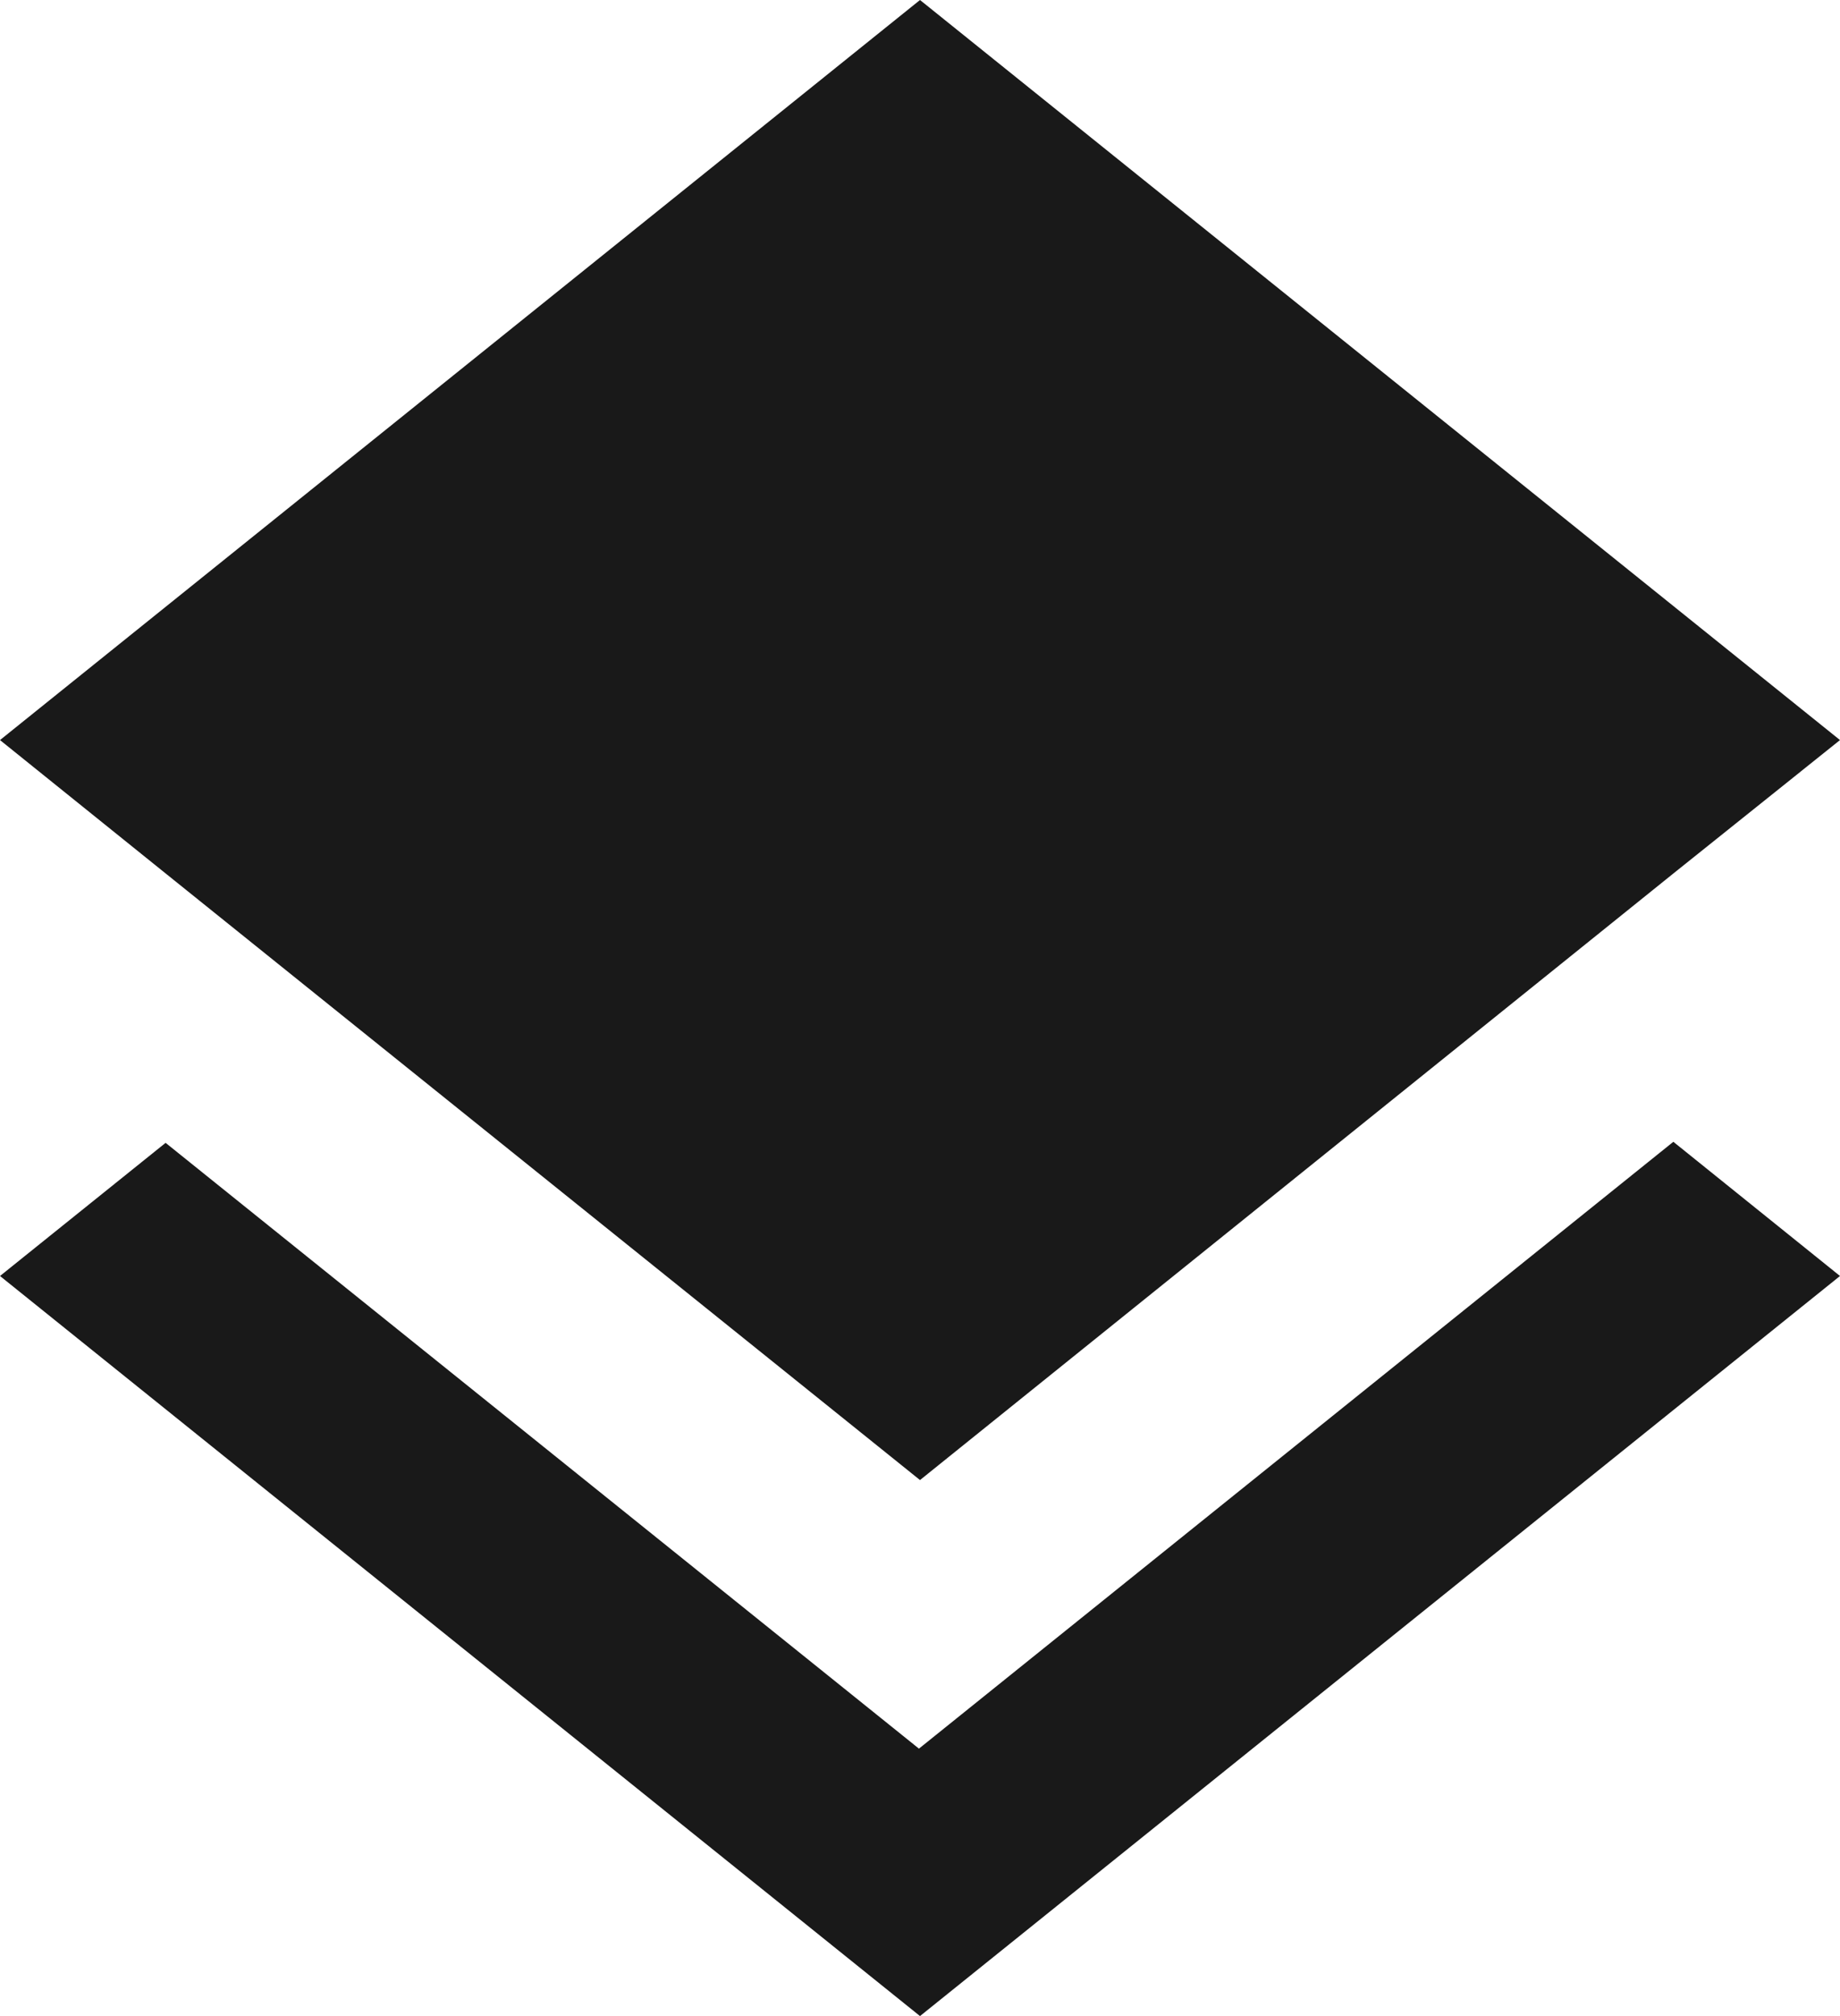<svg width="21" height="23" viewBox="0 0 21 23" fill="none" xmlns="http://www.w3.org/2000/svg">
<path fill-rule="evenodd" clip-rule="evenodd" d="M19.087 9.974L10.5 16.885L1.902 9.974L0 8.443L10.5 0L21 8.443L19.087 9.974ZM1.89 13.038L10.488 19.949L19.098 13.026L21 14.557L10.5 23L0 14.557L1.89 13.038Z" fill="#191919"/>
</svg>
